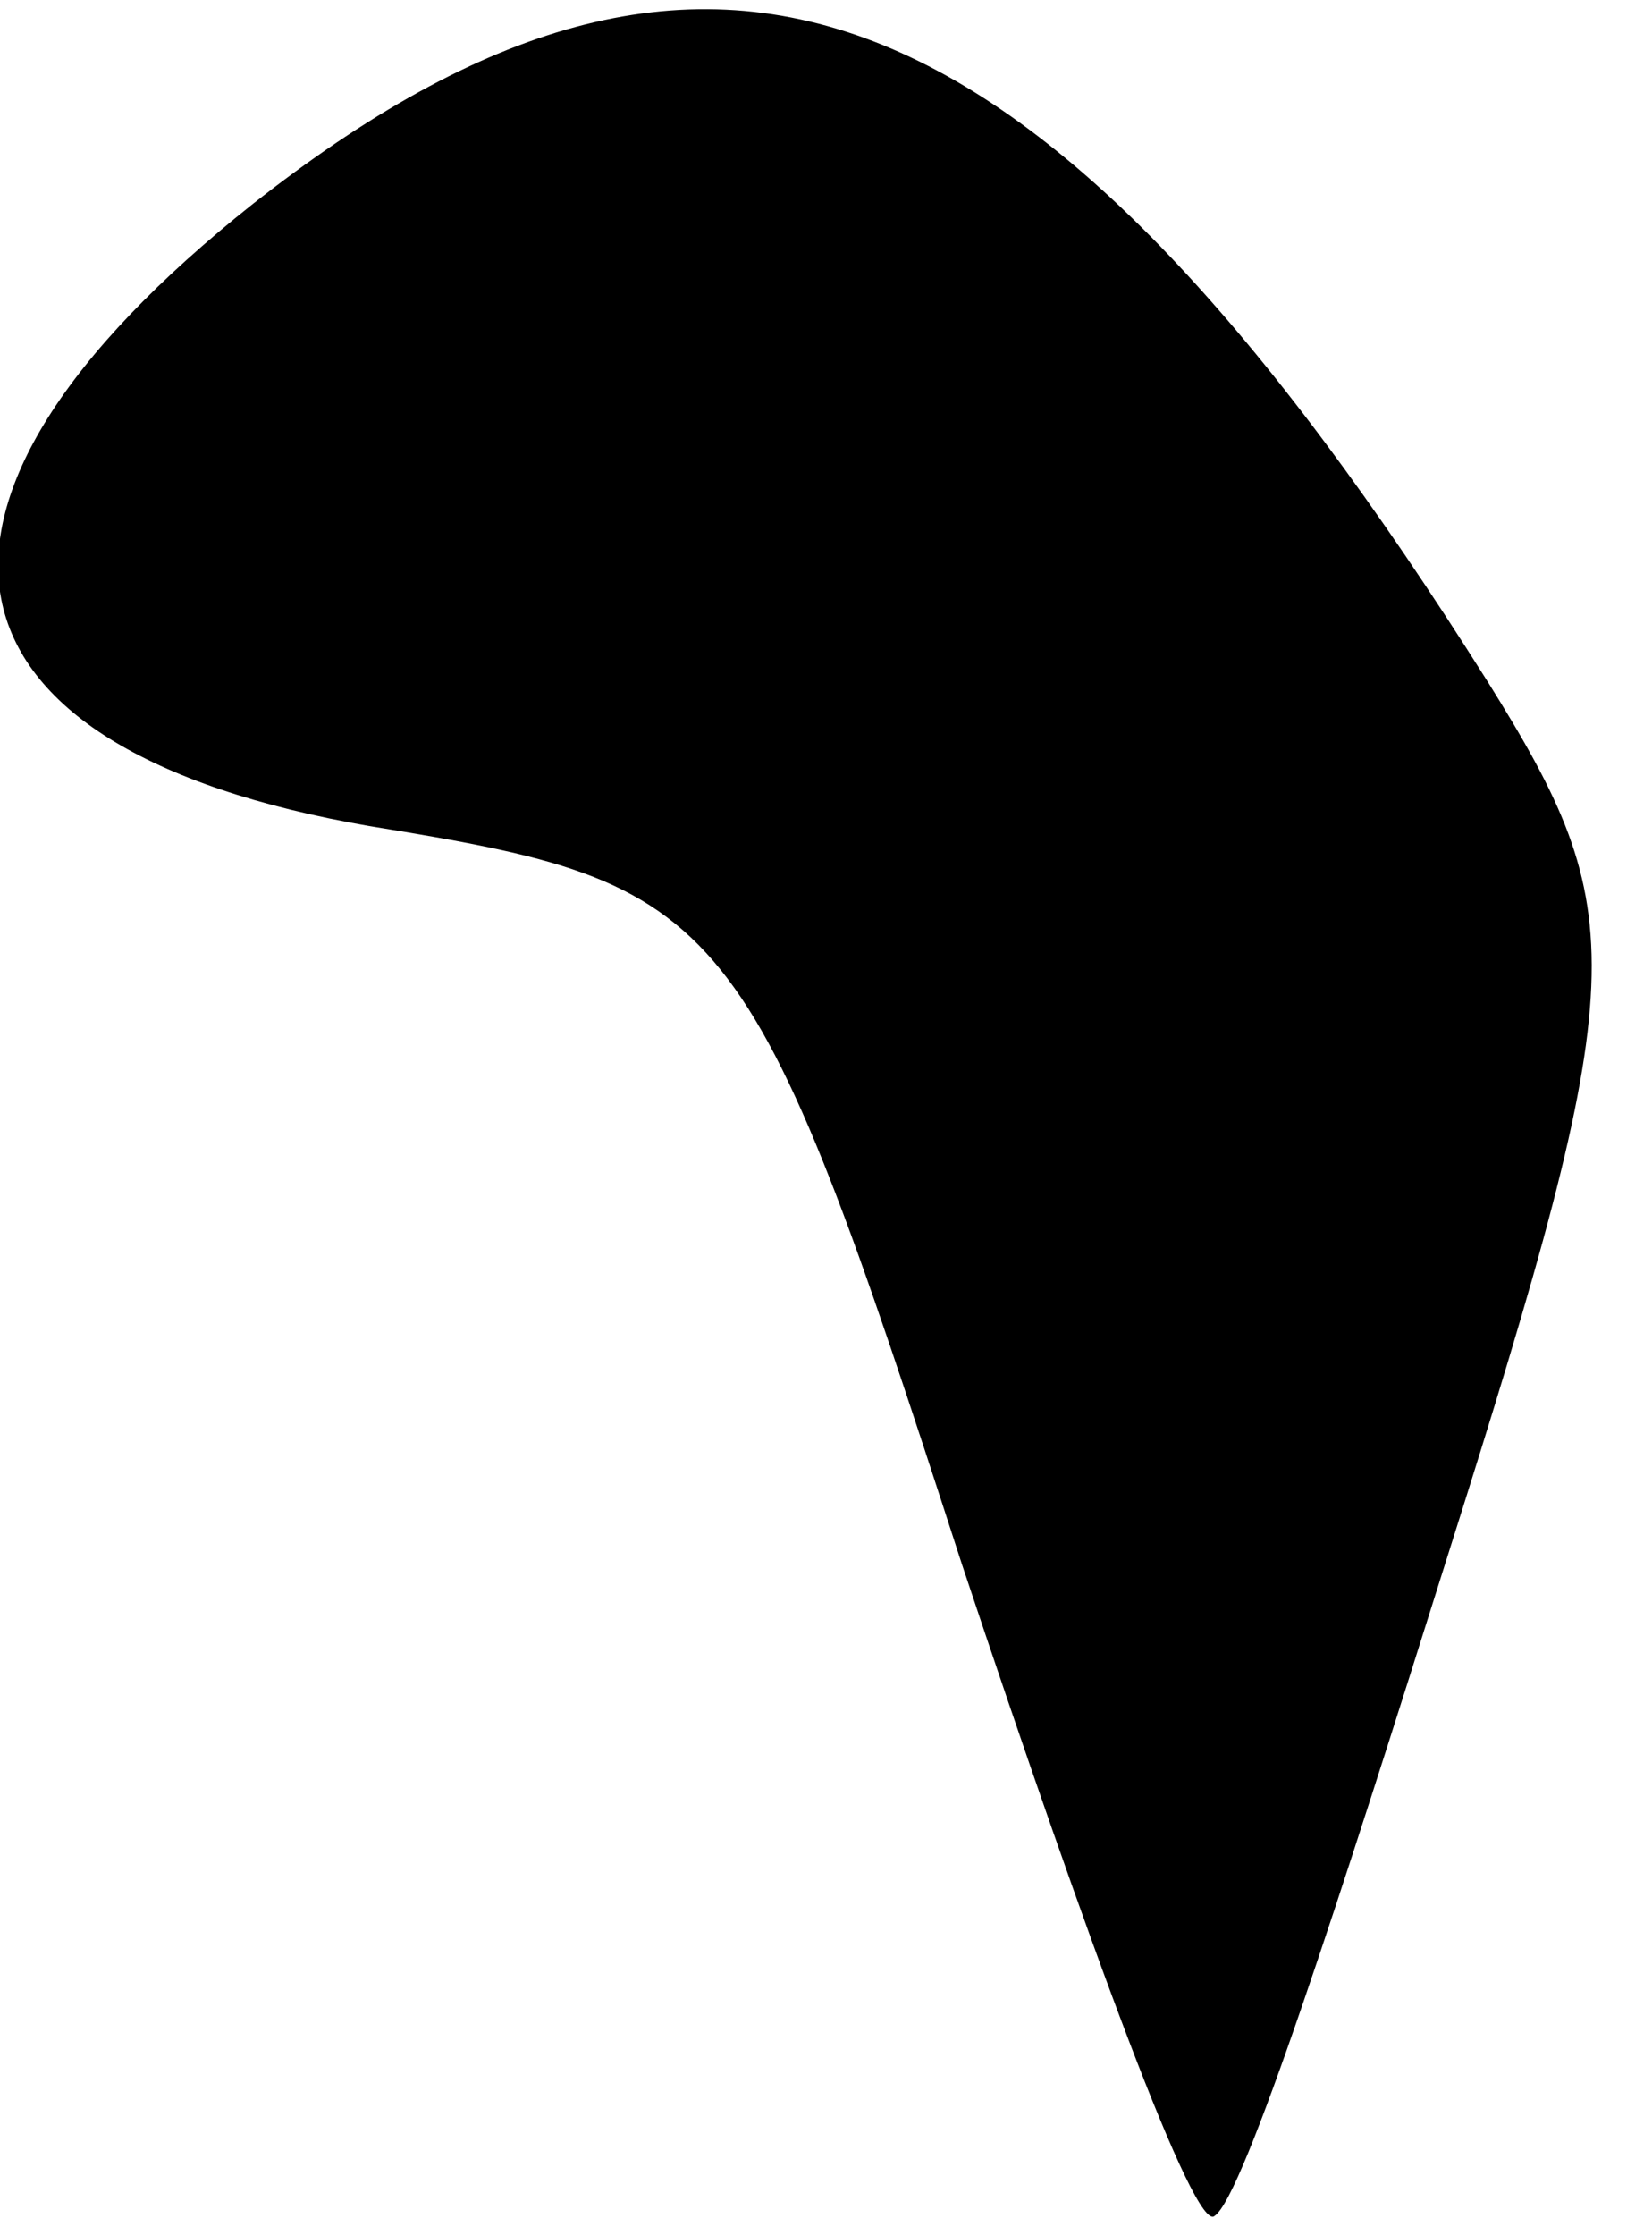 <?xml version="1.0" standalone="no"?>
<!DOCTYPE svg PUBLIC "-//W3C//DTD SVG 20010904//EN"
 "http://www.w3.org/TR/2001/REC-SVG-20010904/DTD/svg10.dtd">
<svg version="1.0" xmlns="http://www.w3.org/2000/svg"
 width="17pt" height="23pt" viewBox="0 0 17 23"
 preserveAspectRatio="xMidYMid meet">
<g transform="translate(0,23) scale(0.1,-0.1)"
fill="#000000" stroke="none">
<path fill="#000000" stroke="none" d="M26 209 c-39 -31 -34 -56 12 -64 37 -6
39 -8 61 -76 13 -39 24 -69 26 -67 3 2 13 33 24 68 19 60 19 66 4 90 -46 73
-80 86 -127 49z"/>
</g>
</svg>
